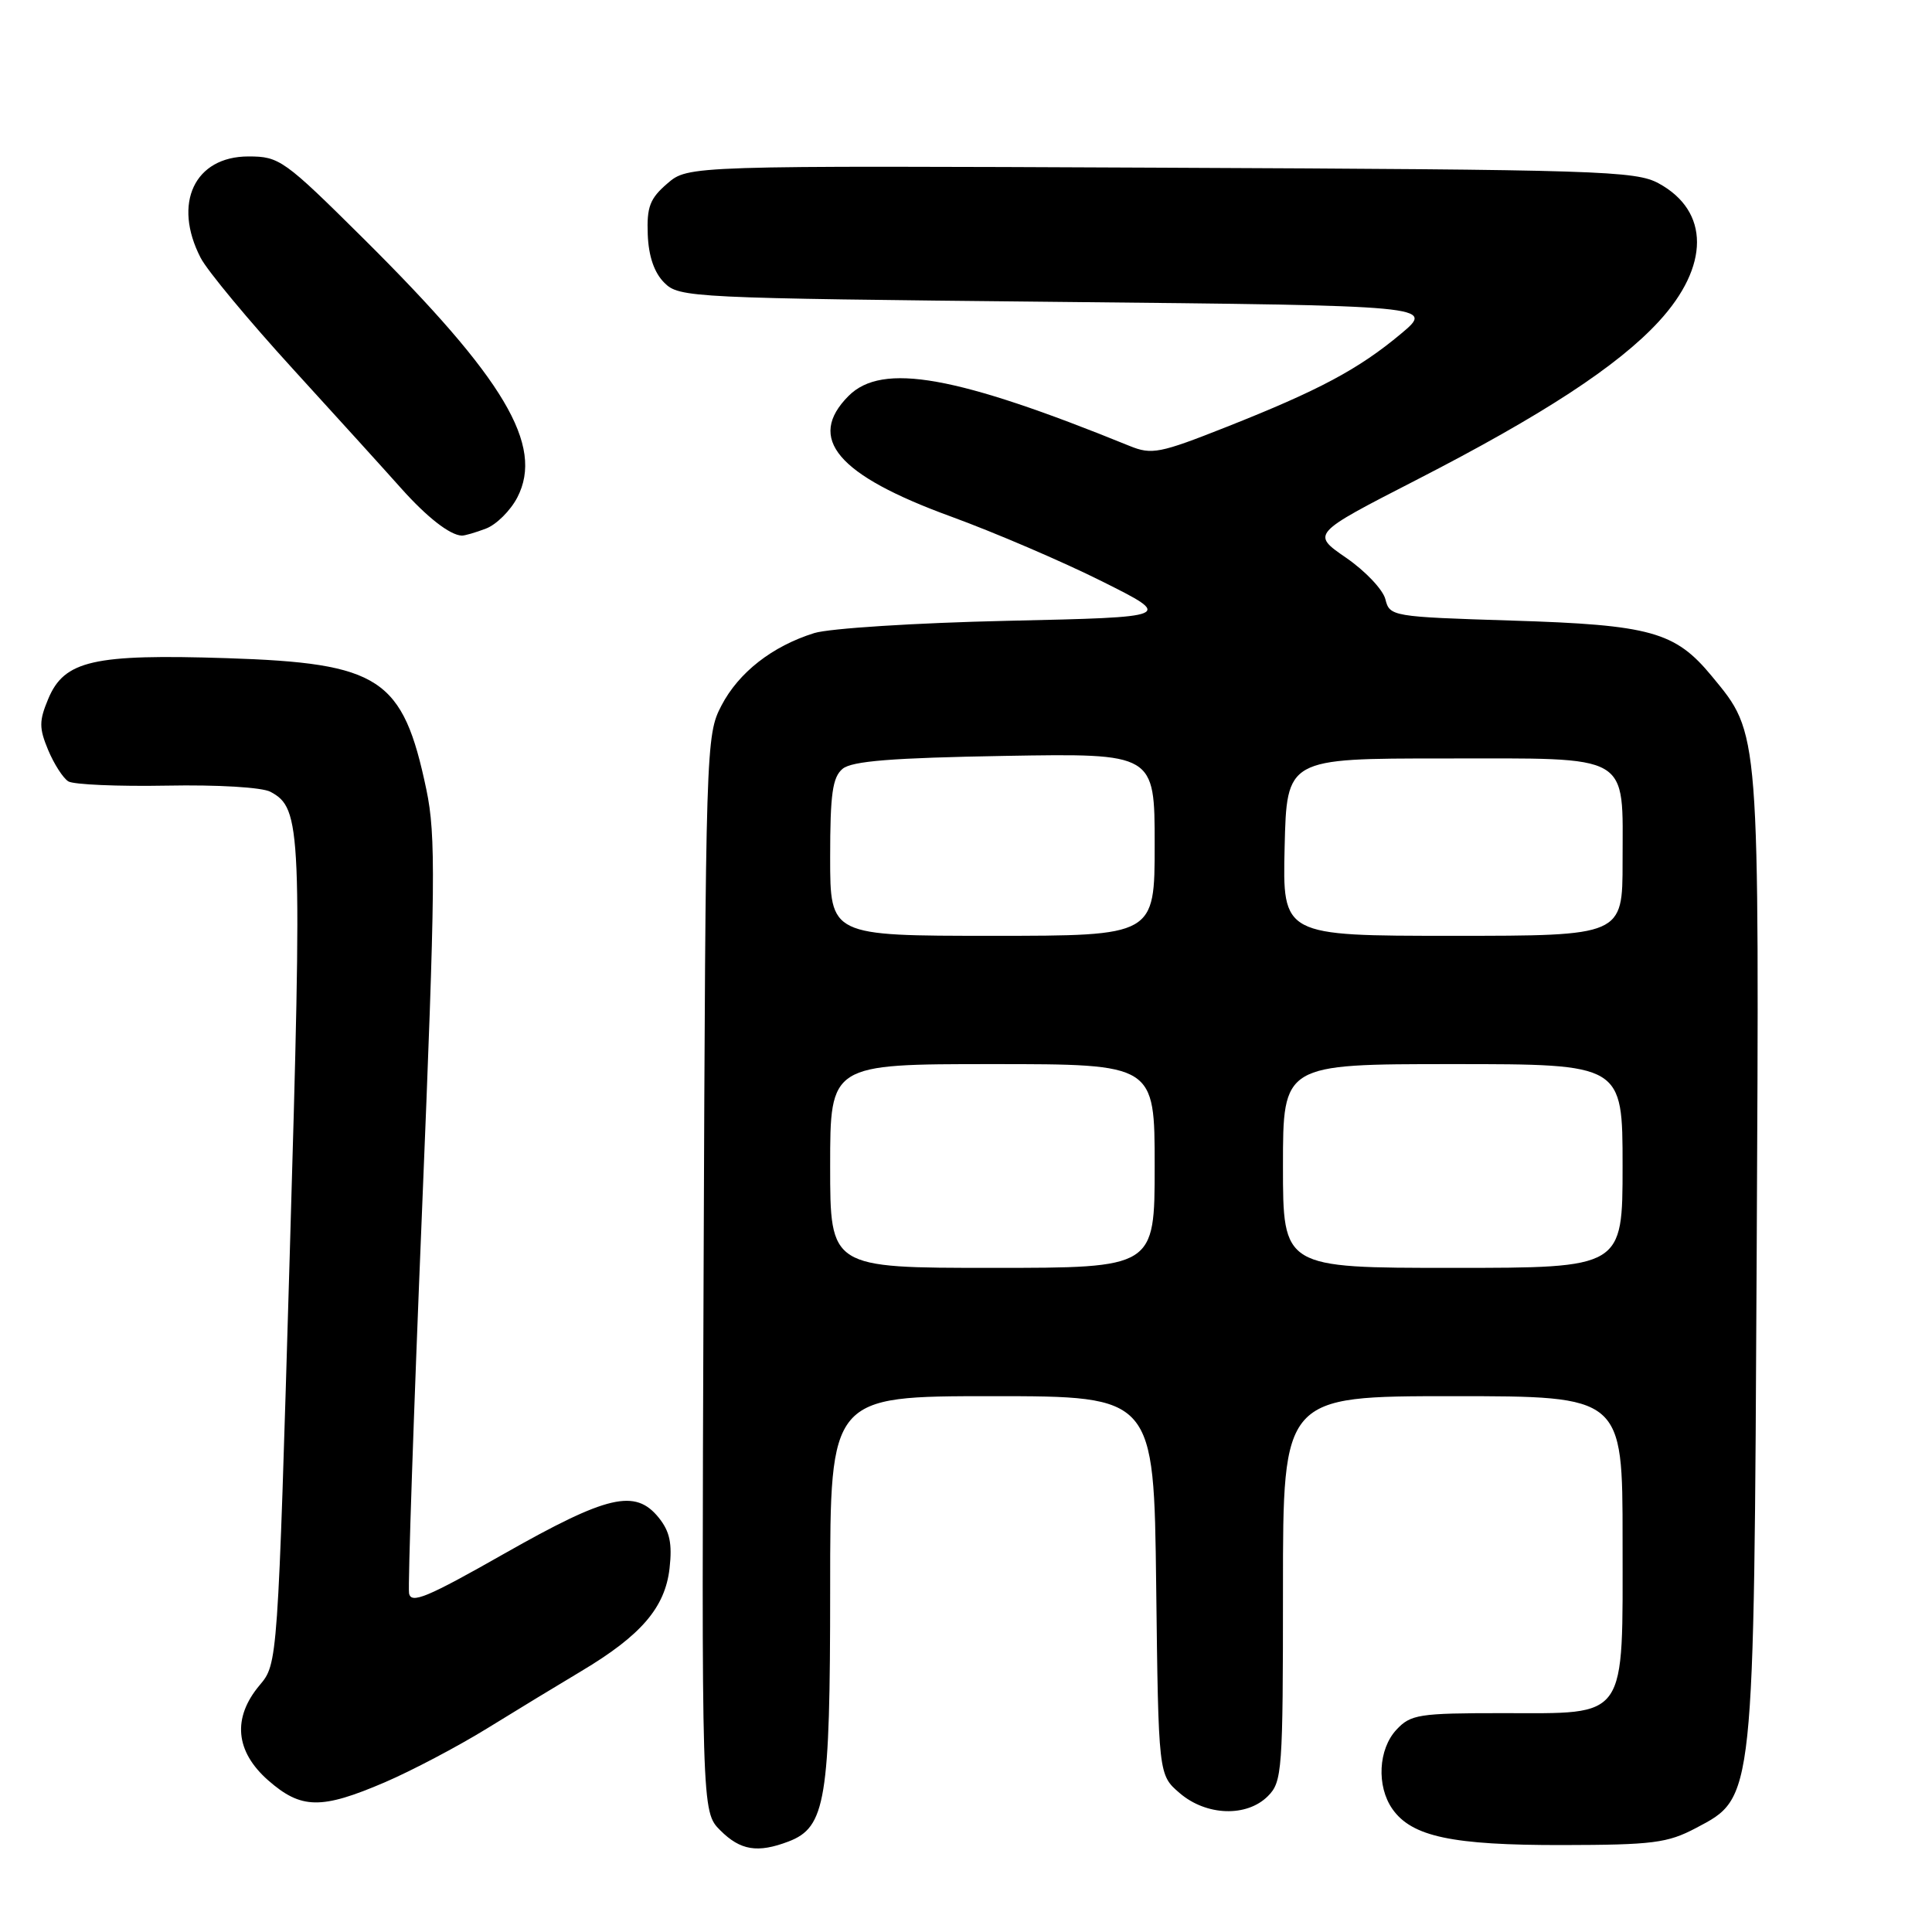 <?xml version="1.0" encoding="UTF-8" standalone="no"?>
<!DOCTYPE svg PUBLIC "-//W3C//DTD SVG 1.1//EN" "http://www.w3.org/Graphics/SVG/1.1/DTD/svg11.dtd" >
<svg xmlns="http://www.w3.org/2000/svg" xmlns:xlink="http://www.w3.org/1999/xlink" version="1.1" viewBox="0 0 256 256">
 <g >
 <path fill="currentColor"
d=" M 104.48 244.01 C 109.41 242.13 110.00 238.56 110.00 210.53 C 110.00 185.00 110.00 185.00 131.45 185.00 C 152.90 185.00 152.90 185.00 153.20 210.09 C 153.50 235.18 153.50 235.18 156.31 237.59 C 159.83 240.62 165.19 240.81 168.00 238.00 C 169.90 236.10 170.00 234.67 170.00 210.50 C 170.00 185.00 170.00 185.00 192.50 185.00 C 215.00 185.00 215.00 185.00 215.00 204.00 C 215.00 228.20 215.83 227.00 199.04 227.00 C 188.02 227.00 186.92 227.17 185.04 229.19 C 182.63 231.77 182.38 236.67 184.50 239.70 C 187.07 243.37 192.42 244.50 207.00 244.48 C 219.01 244.46 220.96 244.21 224.71 242.23 C 232.50 238.11 232.40 239.01 232.77 166.14 C 233.12 96.13 233.21 97.35 226.82 89.59 C 221.96 83.70 218.73 82.80 200.32 82.23 C 184.43 81.73 184.14 81.68 183.57 79.40 C 183.25 78.13 180.91 75.66 178.37 73.91 C 173.76 70.74 173.76 70.74 187.63 63.62 C 204.44 54.99 214.35 48.51 219.79 42.61 C 226.55 35.27 226.55 27.99 219.79 24.30 C 216.74 22.63 211.96 22.48 153.84 22.22 C 91.18 21.94 91.18 21.94 88.42 24.32 C 86.12 26.30 85.69 27.41 85.83 31.07 C 85.94 33.96 86.69 36.14 88.03 37.47 C 89.99 39.44 91.52 39.51 140.07 40.00 C 190.09 40.50 190.09 40.50 185.62 44.24 C 180.02 48.92 174.78 51.72 162.52 56.57 C 153.66 60.08 152.61 60.28 149.68 59.09 C 126.72 49.75 116.91 48.00 112.45 52.45 C 106.82 58.09 110.94 62.95 126.00 68.44 C 131.78 70.55 140.78 74.41 146.00 77.02 C 155.50 81.77 155.50 81.77 133.50 82.26 C 121.40 82.53 109.87 83.26 107.88 83.89 C 102.32 85.63 97.88 89.10 95.59 93.50 C 93.54 97.43 93.50 98.72 93.23 168.78 C 92.96 240.05 92.96 240.05 95.44 242.53 C 98.10 245.19 100.38 245.57 104.48 244.01 Z  M 51.00 236.16 C 54.58 234.62 60.65 231.42 64.50 229.05 C 68.35 226.67 73.97 223.26 77.00 221.45 C 84.95 216.71 88.13 213.01 88.72 207.81 C 89.09 204.50 88.75 202.91 87.27 201.08 C 84.16 197.25 80.50 198.11 66.83 205.86 C 56.57 211.69 54.45 212.57 54.20 211.11 C 54.04 210.14 54.81 187.33 55.92 160.43 C 57.70 117.05 57.77 110.72 56.50 104.64 C 53.39 89.83 50.41 87.87 30.05 87.21 C 12.36 86.64 8.52 87.52 6.39 92.61 C 5.17 95.53 5.17 96.47 6.38 99.38 C 7.16 101.24 8.36 103.11 9.06 103.54 C 9.75 103.96 15.62 104.22 22.11 104.10 C 28.82 103.97 34.73 104.32 35.84 104.92 C 39.95 107.12 40.06 109.61 38.39 166.34 C 36.80 220.45 36.80 220.45 34.40 223.30 C 30.77 227.62 31.17 232.06 35.53 235.90 C 39.91 239.74 42.56 239.78 51.00 236.16 Z  M 64.39 70.04 C 65.77 69.52 67.64 67.66 68.55 65.91 C 72.11 59.01 66.86 50.17 48.16 31.61 C 37.64 21.17 37.02 20.73 32.92 20.73 C 25.78 20.73 22.85 26.94 26.59 34.17 C 27.46 35.86 32.97 42.49 38.84 48.92 C 44.70 55.34 51.14 62.44 53.15 64.70 C 56.58 68.54 59.60 70.90 61.18 70.97 C 61.56 70.99 63.00 70.57 64.39 70.04 Z  M 110.00 154.50 C 110.00 141.00 110.00 141.00 131.50 141.00 C 153.00 141.00 153.00 141.00 153.00 154.50 C 153.00 168.00 153.00 168.00 131.50 168.00 C 110.00 168.00 110.00 168.00 110.00 154.50 Z  M 170.00 154.50 C 170.00 141.00 170.00 141.00 192.50 141.00 C 215.00 141.00 215.00 141.00 215.00 154.50 C 215.00 168.00 215.00 168.00 192.50 168.00 C 170.00 168.00 170.00 168.00 170.00 154.50 Z  M 110.00 113.62 C 110.00 105.19 110.31 102.99 111.65 101.87 C 112.90 100.84 118.20 100.42 133.15 100.16 C 153.00 99.82 153.00 99.82 153.00 111.91 C 153.00 124.00 153.00 124.00 131.50 124.00 C 110.00 124.00 110.00 124.00 110.00 113.62 Z  M 170.22 112.25 C 170.50 100.50 170.50 100.50 191.33 100.50 C 216.44 100.50 215.00 99.67 215.00 114.19 C 215.00 124.00 215.00 124.00 192.47 124.00 C 169.94 124.00 169.94 124.00 170.22 112.25 Z "/>
</g>
</svg>
